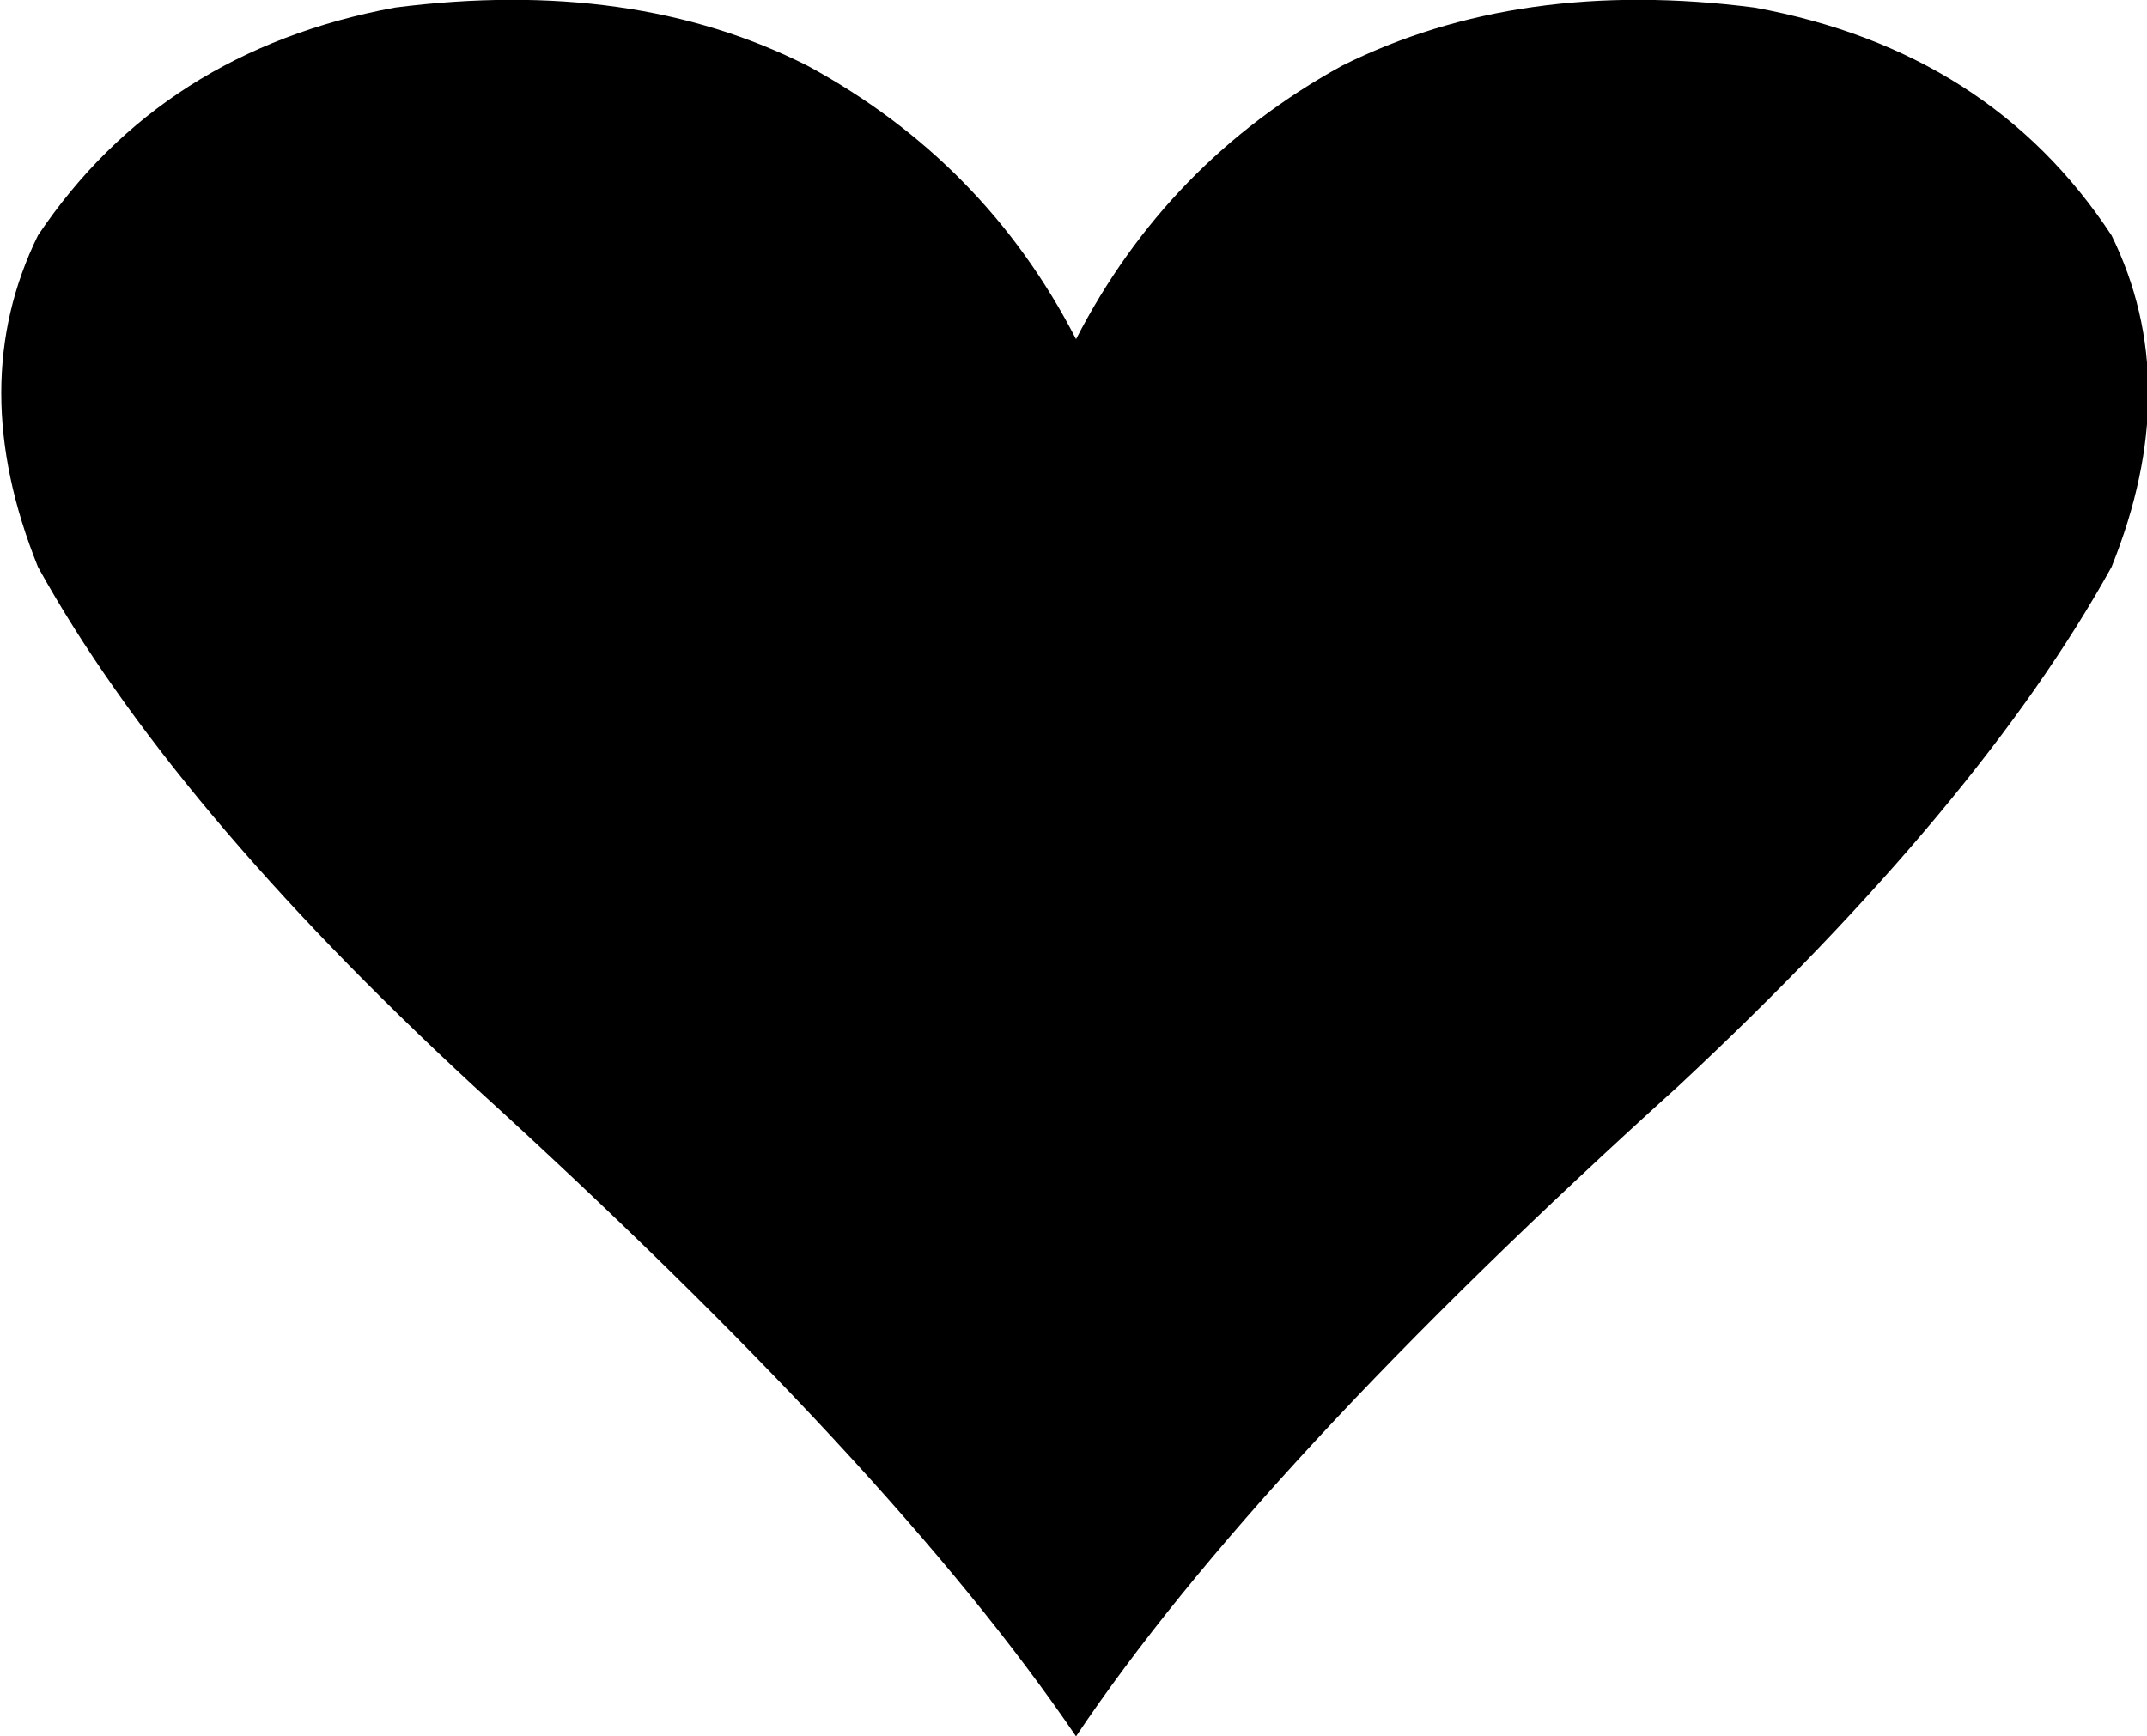 <?xml version="1.0" encoding="UTF-8" standalone="no"?>
<svg xmlns:xlink="http://www.w3.org/1999/xlink" height="34.3px" width="42.4px" xmlns="http://www.w3.org/2000/svg">
  <g transform="matrix(1.0, 0.0, 0.0, 1.0, -378.6, -209.4)">
    <path d="M420.3 220.6 Q417.7 225.3 411.75 230.85 403.4 238.4 399.85 243.7 396.25 238.4 387.95 230.85 381.95 225.3 379.35 220.6 377.9 217.0 379.35 214.05 381.8 210.4 386.4 209.55 391.1 208.95 394.55 210.7 398.05 212.6 399.85 216.1 401.65 212.6 405.1 210.7 408.6 208.95 413.25 209.55 417.9 210.4 420.3 214.05 421.75 217.0 420.3 220.6" fill="#000000" fill-rule="evenodd" stroke="none"/>
  </g>
</svg>

